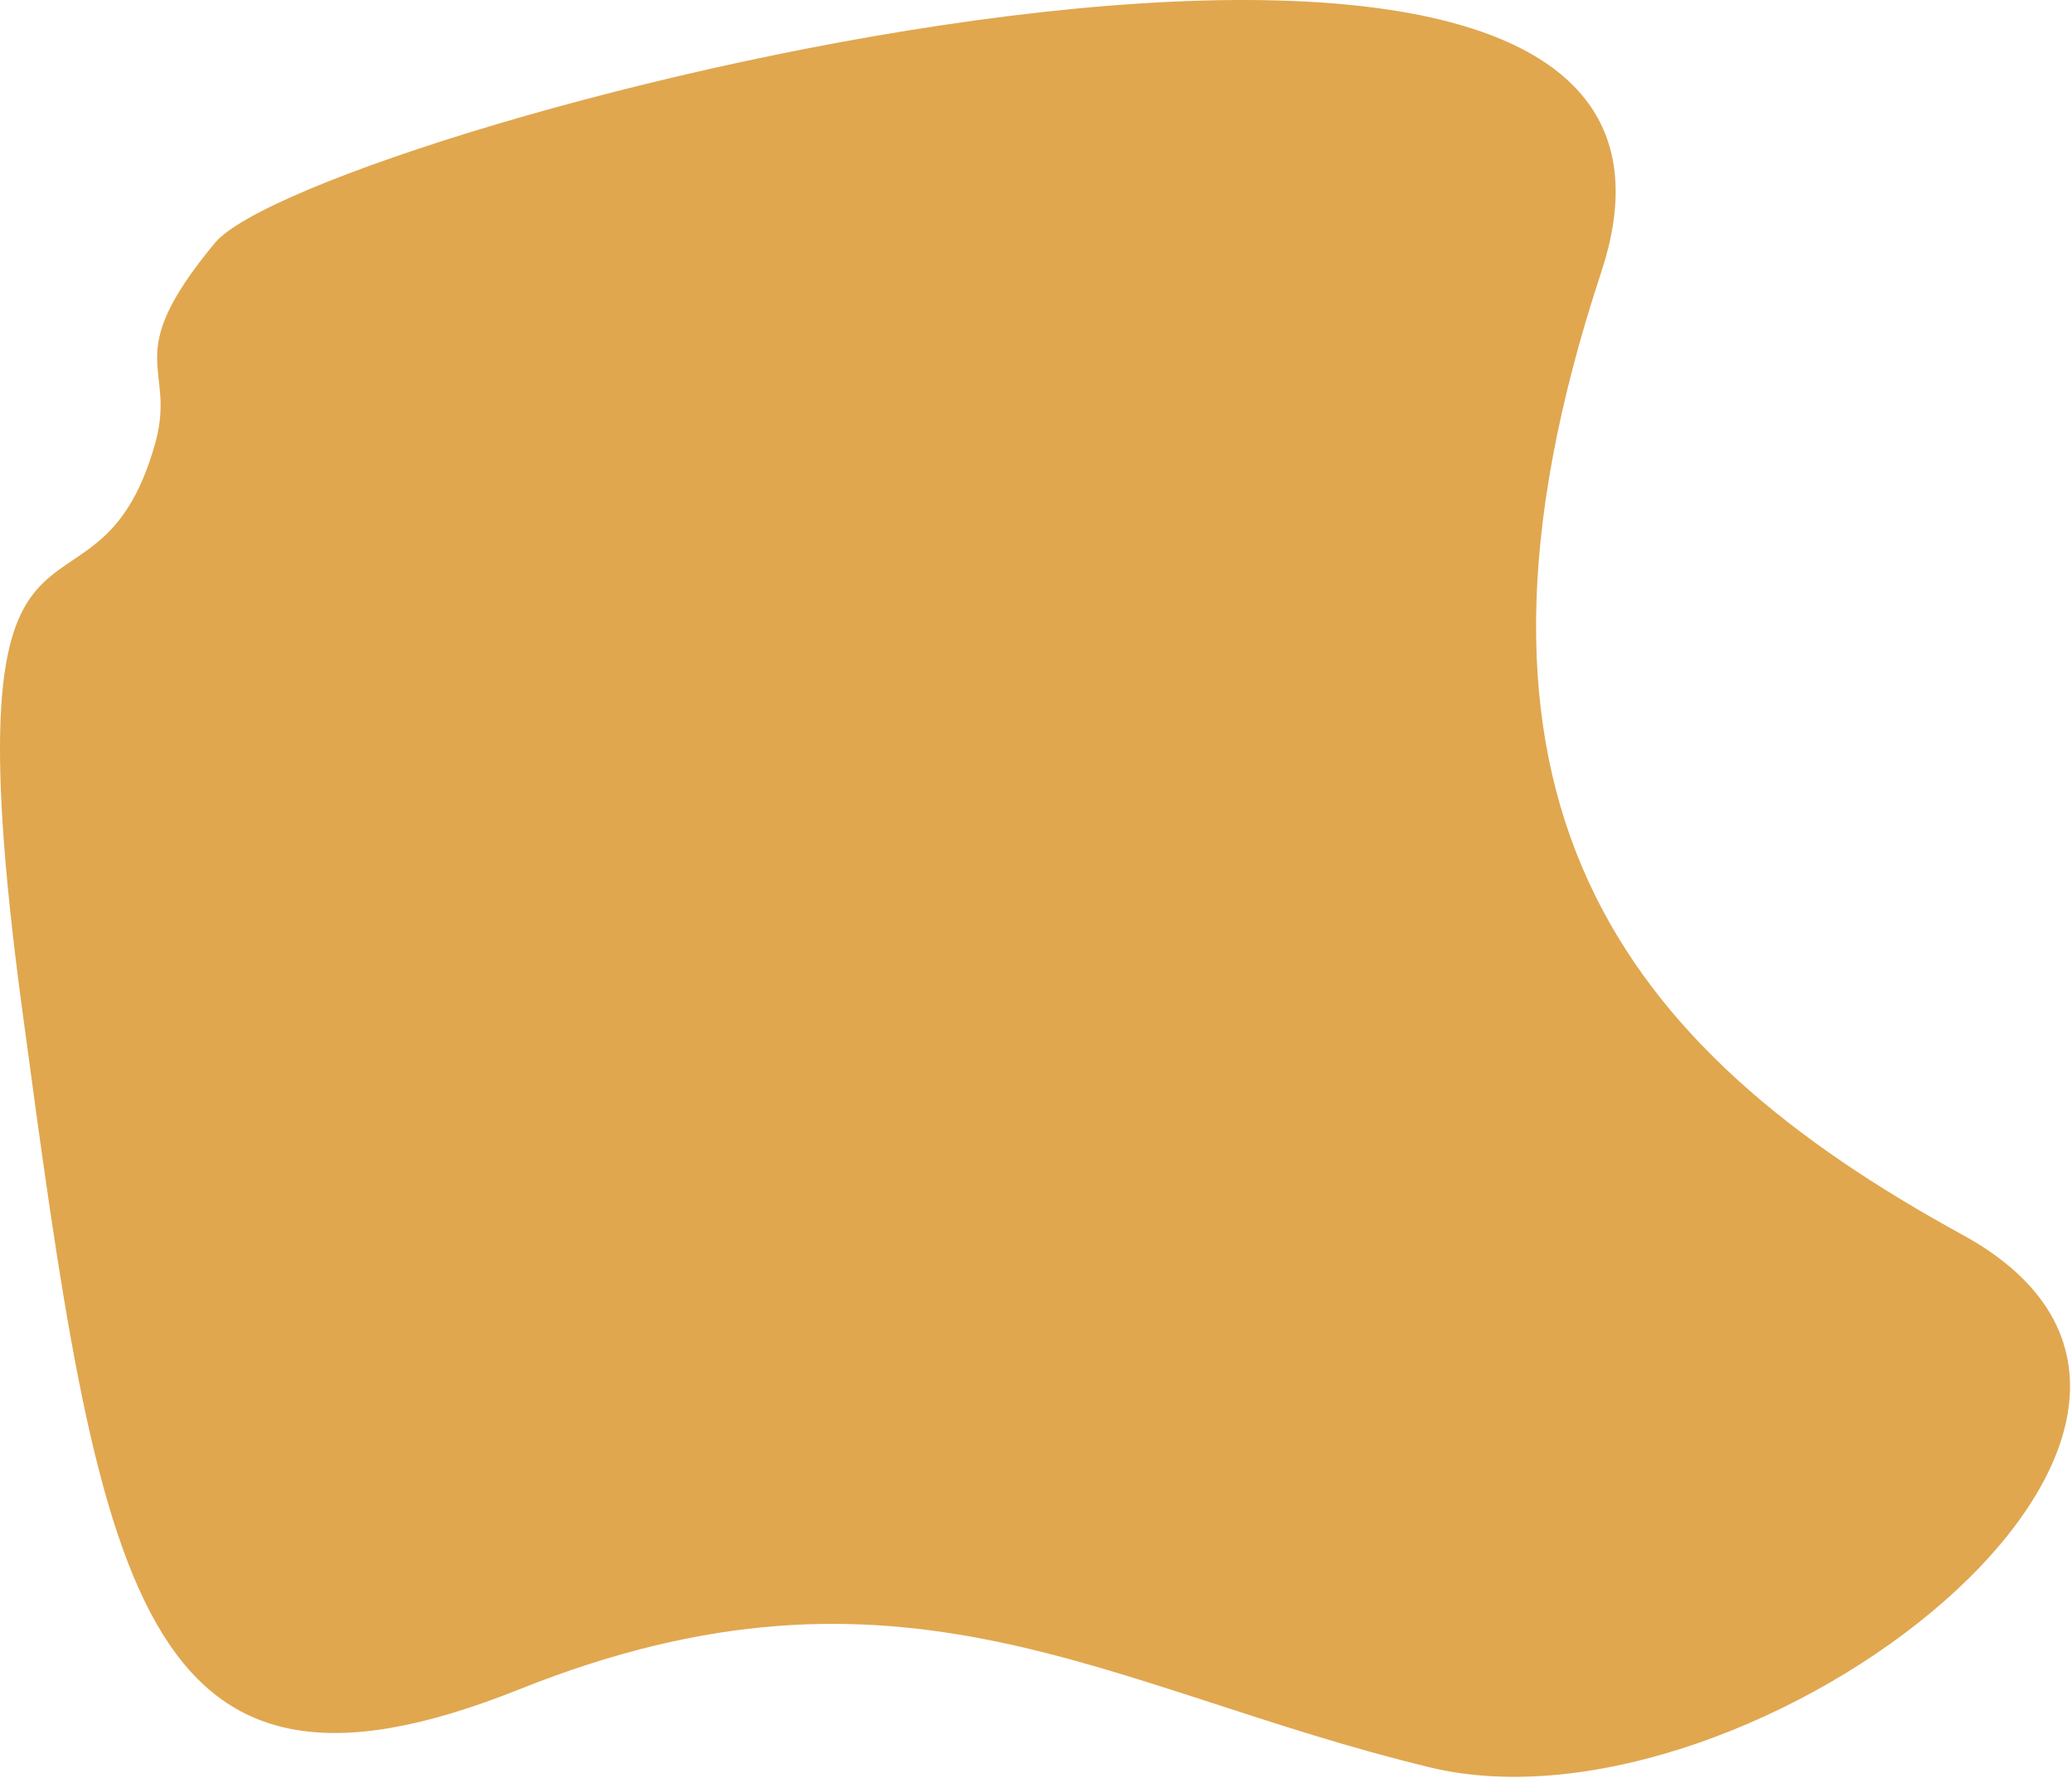 <svg width="677" height="581" viewBox="0 0 677 581" fill="none" xmlns="http://www.w3.org/2000/svg">
<path d="M523.191 88.89C580.191 -83.61 101.691 41.39 70.192 79.39C38.692 117.389 57.914 119.197 50.692 144.89C30.658 216.155 -18.308 139.889 7.192 329.389C32.691 518.889 44.691 601.89 169.691 551.89C294.691 501.89 361.692 551.89 467.192 577.39C572.692 602.89 752.691 464.389 641.191 403.389C529.692 342.389 466.192 261.39 523.191 88.89Z" fill="#E0A74F"/>
</svg>
